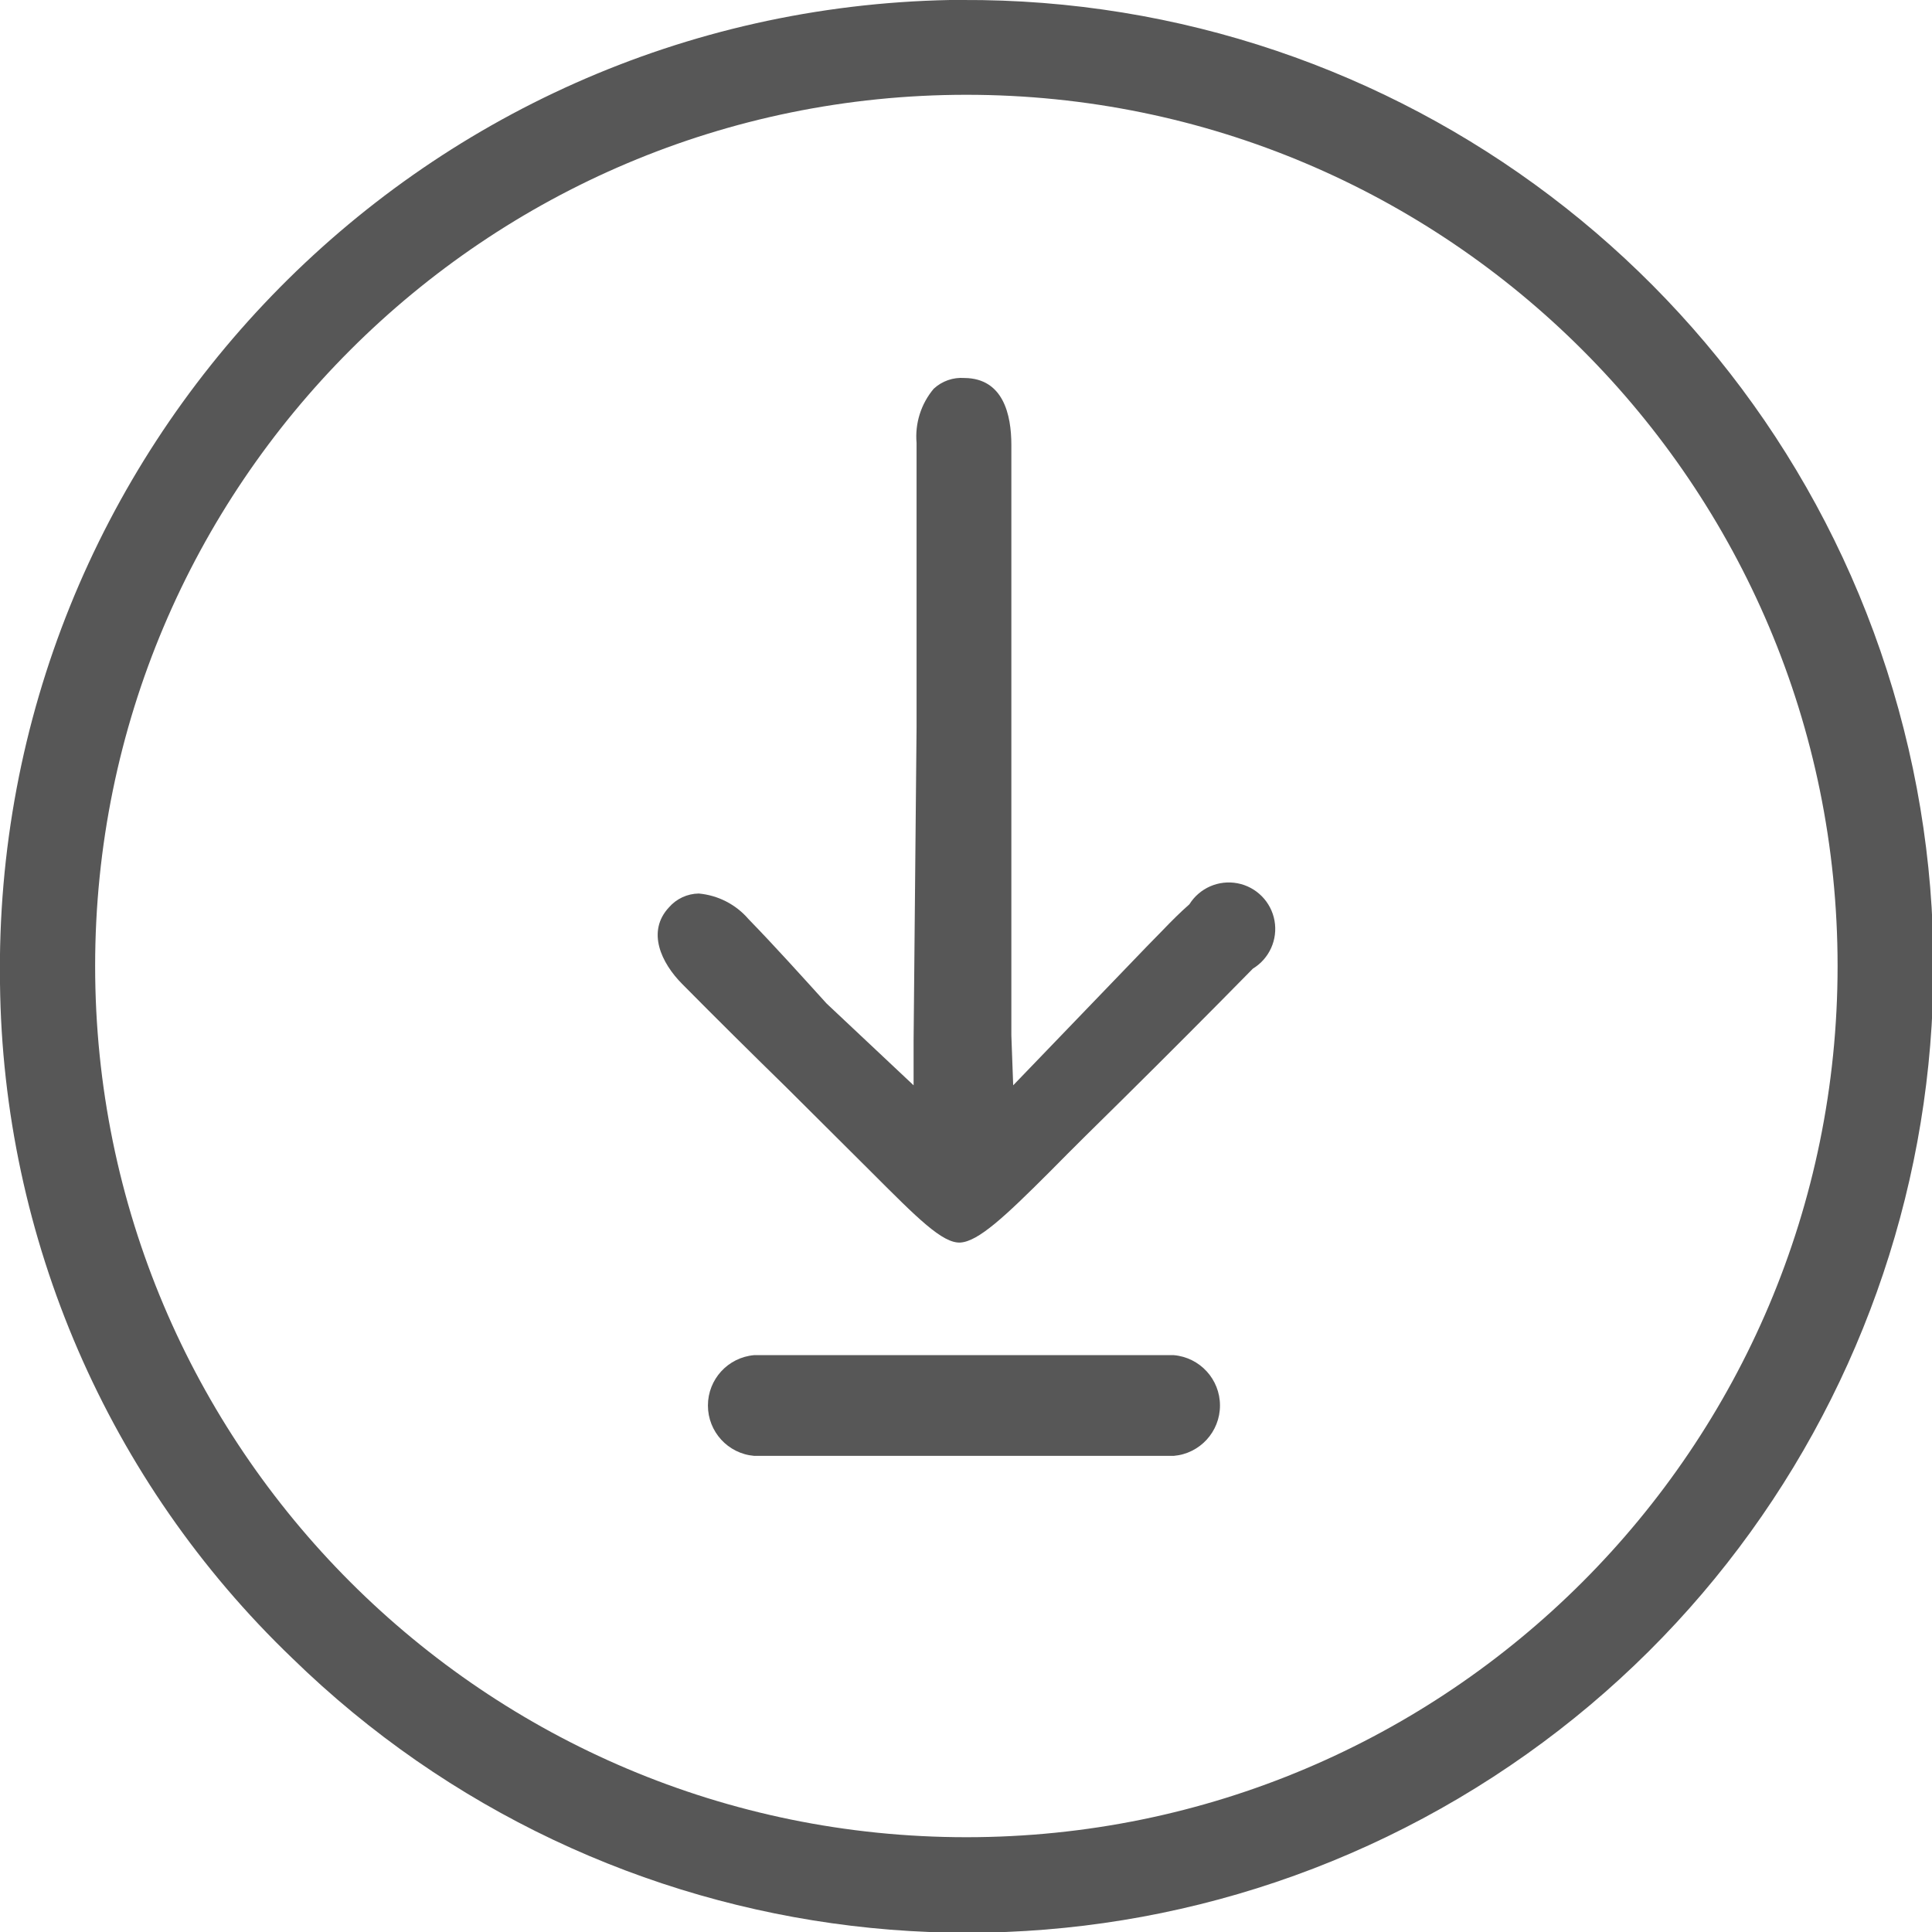 <?xml version="1.0" encoding="UTF-8"?>
<svg xmlns="http://www.w3.org/2000/svg" xmlns:xlink="http://www.w3.org/1999/xlink" width="300px" height="300px" viewBox="0 0 300 300" version="1.1">
<g id="surface1">
<path style=" stroke:none;fill-rule:nonzero;fill:#575757;" d="M 149.363 0 L 147.52 0 C 64.688 1.609 -1.254 69.875 0 152.711 C 0.438 192.305 16.785 230.059 45.363 257.465 C 93.883 304.801 168.113 313.73 226.473 279.254 C 284.836 244.777 312.84 175.457 294.797 110.117 C 276.754 44.777 217.148 -0.355 149.363 0 Z M 150.059 285.281 C 75.344 285.281 14.773 224.715 14.773 150 C 14.773 75.285 75.344 14.719 150.059 14.719 C 224.773 14.719 285.34 75.285 285.34 150 C 285.34 224.715 224.773 285.281 150.059 285.281 Z M 150.059 285.281 "/>
<path style=" stroke:none;fill-rule:nonzero;fill:#575757;" d="M 184.688 140.418 C 183.242 141.688 181.859 143.074 180.531 144.461 L 178.105 146.941 L 157.328 168.527 L 157.043 160.793 L 157.043 130.492 C 157.043 115.773 157.043 83.742 157.043 69.086 C 157.043 64.352 155.77 58.754 149.77 58.695 C 148.008 58.562 146.273 59.168 144.98 60.371 C 143.012 62.715 142.055 65.746 142.324 68.797 C 142.324 79.703 142.324 102.098 142.324 112.949 L 141.863 161.602 L 141.863 168.527 L 128.355 155.828 C 124.375 151.441 120.391 147 116.238 142.727 C 114.277 140.441 111.5 139.016 108.504 138.746 C 106.73 138.77 105.051 139.547 103.887 140.883 C 100.367 144.633 102.676 149.539 105.965 152.828 C 111.332 158.254 116.699 163.562 122.125 168.871 L 135.457 182.148 C 142.383 189.074 146.363 193.113 149.133 192.941 C 151.906 192.766 156.004 188.957 162.984 181.973 C 166.68 178.223 170.43 174.527 174.184 170.836 C 180.992 164.102 187.785 157.293 194.555 150.402 C 197.102 148.855 198.434 145.895 197.906 142.961 C 197.375 140.027 195.098 137.719 192.168 137.156 C 189.238 136.594 186.266 137.891 184.688 140.418 Z M 184.688 140.418 "/>
<path style=" stroke:none;fill-rule:nonzero;fill:#575757;" d="M 182.262 210.426 L 117.102 210.426 C 113.043 210.777 109.926 214.172 109.926 218.246 C 109.926 222.32 113.043 225.719 117.102 226.066 L 182.262 226.066 C 186.32 225.719 189.438 222.32 189.438 218.246 C 189.438 214.172 186.32 210.777 182.262 210.426 Z M 182.262 210.426 "/>
</g>
</svg>
